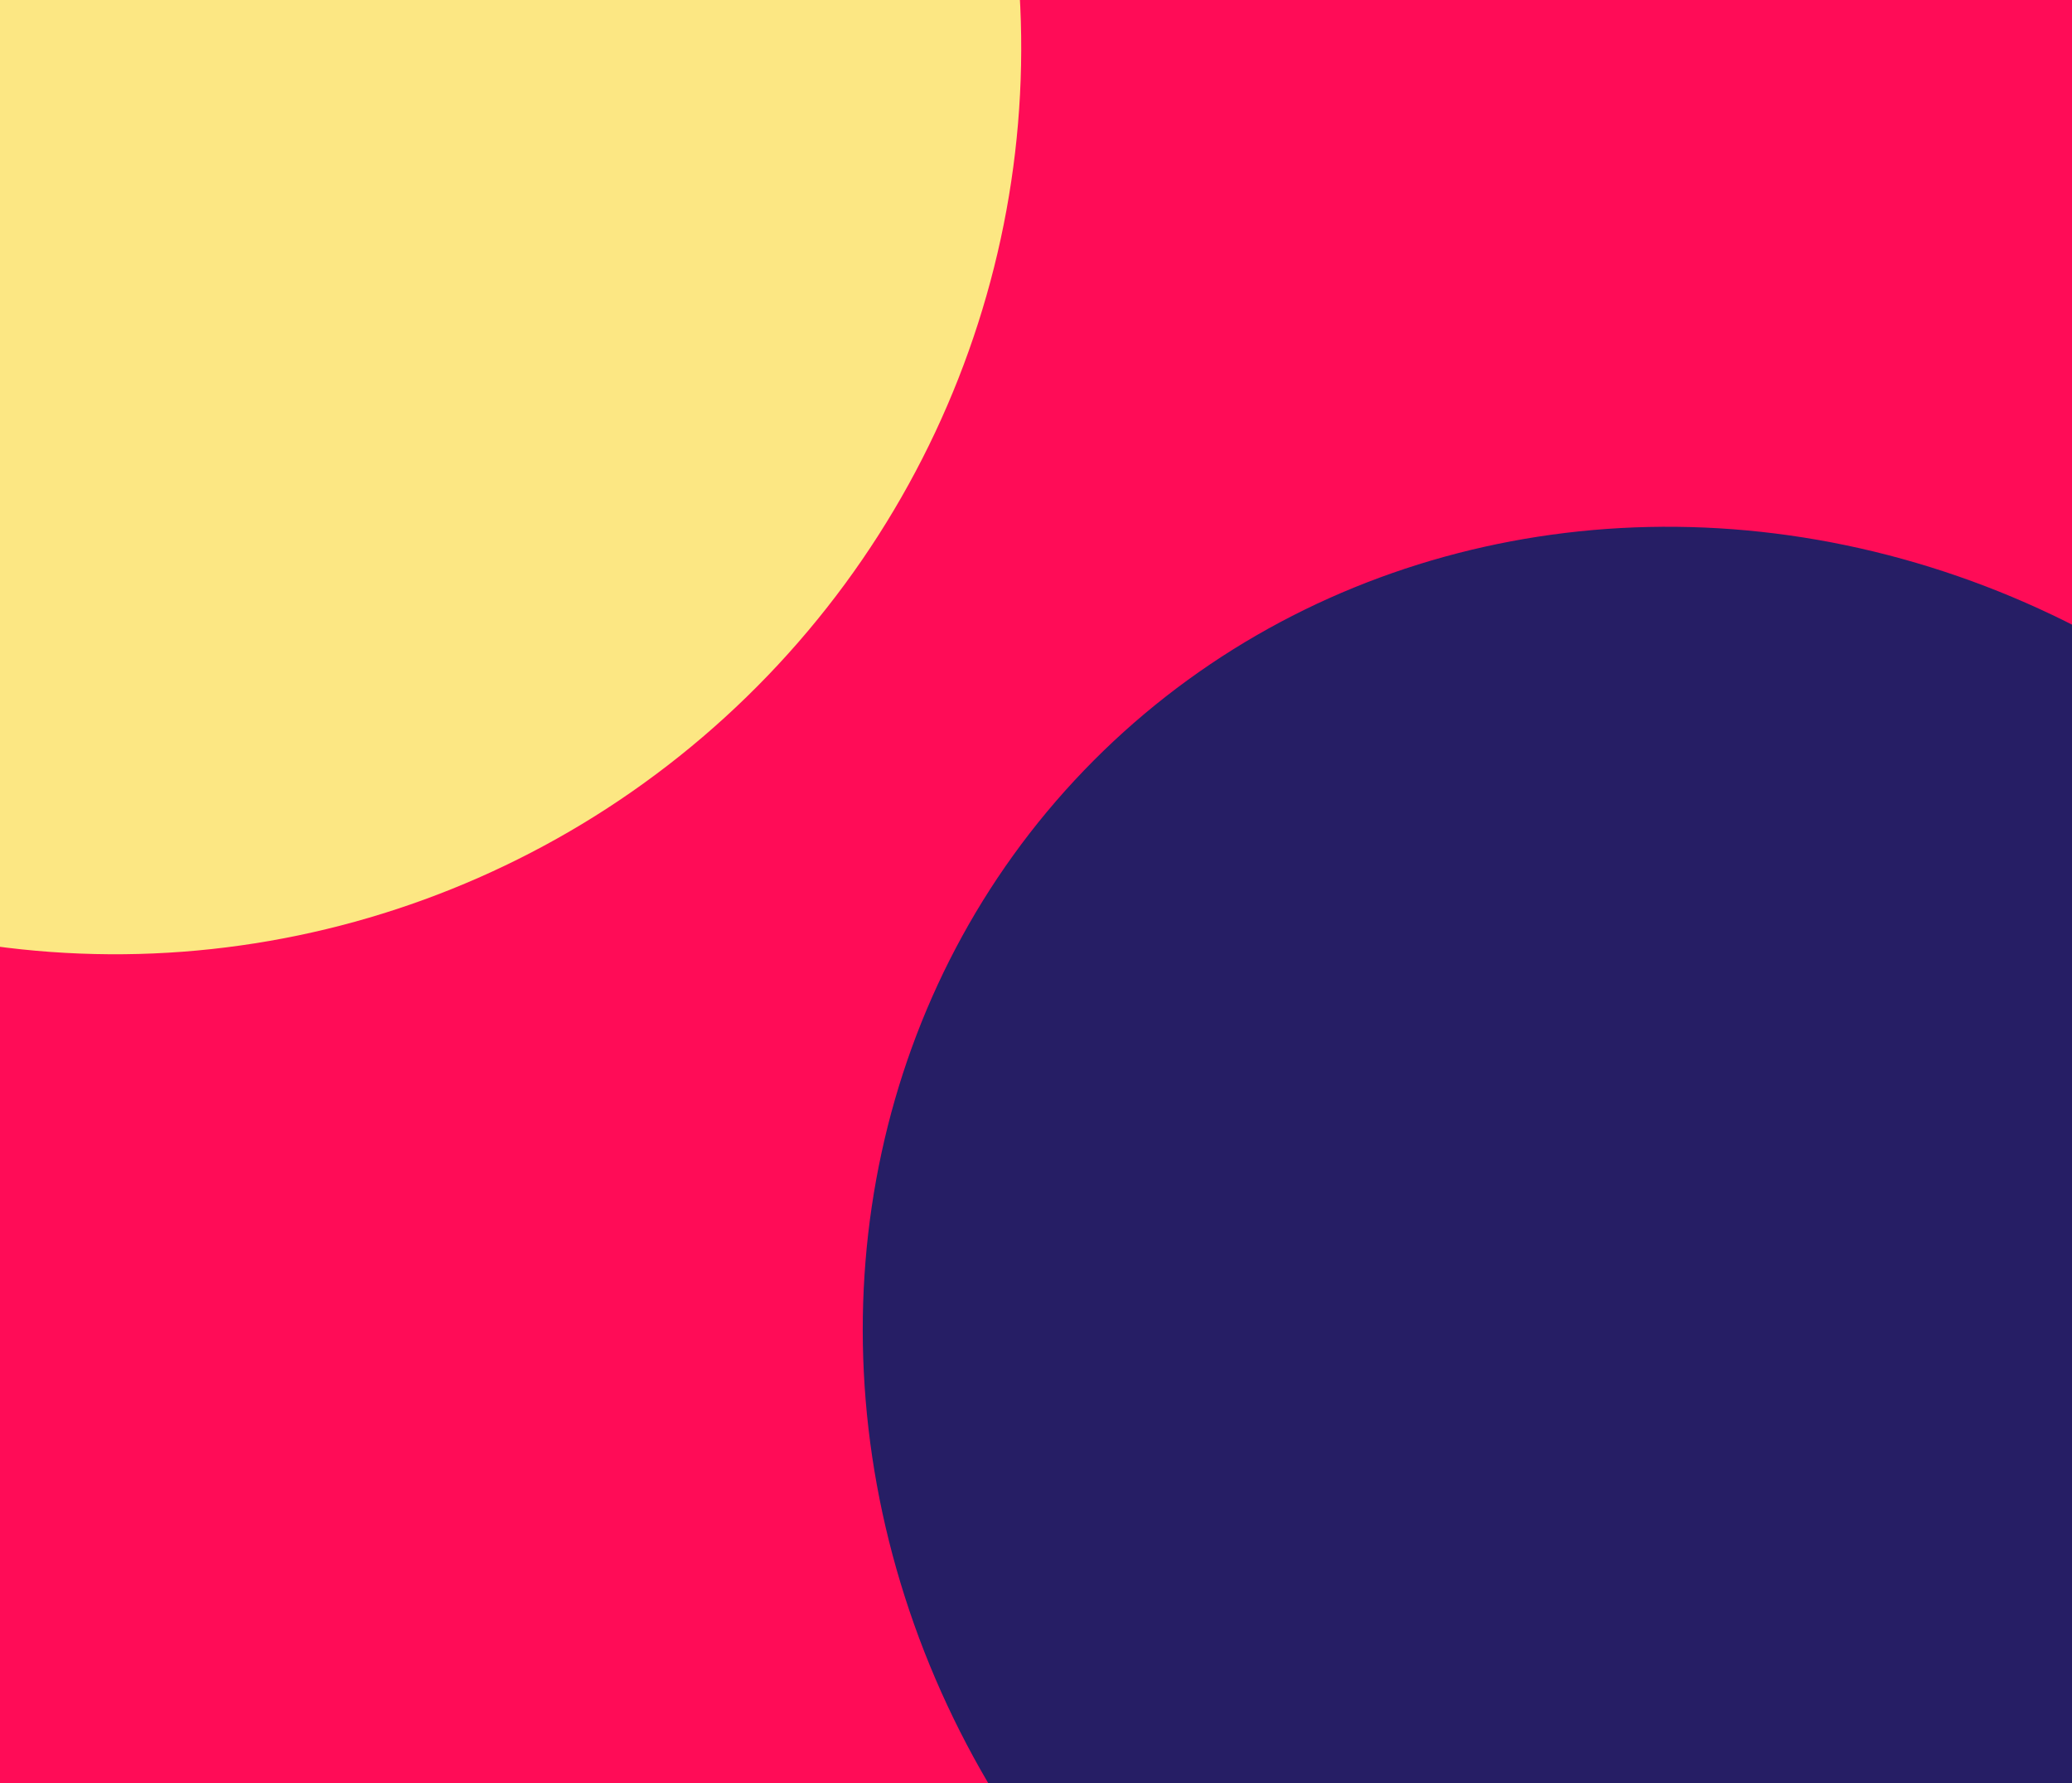<svg width="1440" height="1239" viewBox="0 0 1440 1239" fill="none" xmlns="http://www.w3.org/2000/svg"
	xmlns:xlink="http://www.w3.org/1999/xlink">
	<g clip-path="url(#clip0_235_1667)">
		<rect width="1440" height="1239" fill="white" />
		<rect y="-31" width="1440" height="1270" fill="#FF004F" fill-opacity="0.95" />
		<g filter="url(#filter0_f_235_1667)">
			<ellipse cx="85.575" cy="38.728" rx="621.5" ry="627" transform="rotate(43.871 85.575 38.728)" fill="#FCE783" />
		</g>
		<g filter="url(#filter1_f_235_1667)">
			<ellipse cx="1197.74" cy="962.656" rx="616.5" ry="577.607" transform="rotate(43.871 1197.74 962.656)"
				fill="#261E65" />
		</g>
		<rect opacity="0.5" x="86" y="39" width="1304" height="1153" rx="36" fill="url(#pattern0)" fill-opacity="0.5" />

		<g filter="url(#filter2_d_235_1667)">
			<g filter="url(#filter3_d_235_1667)">

			</g>
		</g>
	</g>
	<defs>
		<filter id="filter0_f_235_1667" x="-938.572" y="-985.638" width="2048.29" height="2048.73"
			filterUnits="userSpaceOnUse" color-interpolation-filters="sRGB">
			<feFlood flood-opacity="0" result="BackgroundImageFix" />
			<feBlend mode="normal" in="SourceGraphic" in2="BackgroundImageFix" result="shape" />
			<feGaussianBlur stdDeviation="200" result="effect1_foregroundBlur_235_1667" />
		</filter>
		<filter id="filter1_f_235_1667" x="199.602" y="-33.948" width="1996.28" height="1993.21"
			filterUnits="userSpaceOnUse" color-interpolation-filters="sRGB">
			<feFlood flood-opacity="0" result="BackgroundImageFix" />
			<feBlend mode="normal" in="SourceGraphic" in2="BackgroundImageFix" result="shape" />
			<feGaussianBlur stdDeviation="200" result="effect1_foregroundBlur_235_1667" />
		</filter>
		<pattern id="pattern0" patternContentUnits="objectBoundingBox" width="1" height="1">
			<use xlink:href="#image0_235_1667" transform="matrix(0.001 0 0 0.001 -0.25 0)" />
		</pattern>
		<filter id="filter2_d_235_1667" x="104" y="272" width="1232" height="245" filterUnits="userSpaceOnUse"
			color-interpolation-filters="sRGB">
			<feFlood flood-opacity="0" result="BackgroundImageFix" />
			<feColorMatrix in="SourceAlpha" type="matrix" values="0 0 0 0 0 0 0 0 0 0 0 0 0 0 0 0 0 0 127 0"
				result="hardAlpha" />
			<feOffset dy="10" />
			<feGaussianBlur stdDeviation="10" />
			<feComposite in2="hardAlpha" operator="out" />
			<feColorMatrix type="matrix" values="0 0 0 0 1 0 0 0 0 0 0 0 0 0 0 0 0 0 0.26 0" />
			<feBlend mode="normal" in2="BackgroundImageFix" result="effect1_dropShadow_235_1667" />
			<feBlend mode="normal" in="SourceGraphic" in2="effect1_dropShadow_235_1667" result="shape" />
		</filter>
		<filter id="filter3_d_235_1667" x="104" y="267" width="626" height="245" filterUnits="userSpaceOnUse"
			color-interpolation-filters="sRGB">
			<feFlood flood-opacity="0" result="BackgroundImageFix" />
			<feColorMatrix in="SourceAlpha" type="matrix" values="0 0 0 0 0 0 0 0 0 0 0 0 0 0 0 0 0 0 127 0"
				result="hardAlpha" />
			<feOffset dy="5" />
			<feGaussianBlur stdDeviation="10" />
			<feComposite in2="hardAlpha" operator="out" />
			<feColorMatrix type="matrix" values="0 0 0 0 0.47 0 0 0 0 0.431 0 0 0 0 0.431 0 0 0 0.2 0" />
			<feBlend mode="normal" in2="BackgroundImageFix" result="effect1_dropShadow_235_1667" />
			<feBlend mode="normal" in="SourceGraphic" in2="effect1_dropShadow_235_1667" result="shape" />
		</filter>
		<filter id="filter4_d_235_1667" x="710" y="267" width="626" height="245" filterUnits="userSpaceOnUse"
			color-interpolation-filters="sRGB">
			<feFlood flood-opacity="0" result="BackgroundImageFix" />
			<feColorMatrix in="SourceAlpha" type="matrix" values="0 0 0 0 0 0 0 0 0 0 0 0 0 0 0 0 0 0 127 0"
				result="hardAlpha" />
			<feOffset dy="5" />
			<feGaussianBlur stdDeviation="10" />
			<feComposite in2="hardAlpha" operator="out" />
			<feColorMatrix type="matrix" values="0 0 0 0 0.47 0 0 0 0 0.431 0 0 0 0 0.431 0 0 0 0.2 0" />
			<feBlend mode="normal" in2="BackgroundImageFix" result="effect1_dropShadow_235_1667" />
			<feBlend mode="normal" in="SourceGraphic" in2="effect1_dropShadow_235_1667" result="shape" />
		</filter>
		<pattern id="pattern1" patternContentUnits="objectBoundingBox" width="1" height="1">
			<use xlink:href="#image1_235_1667" transform="scale(0.006)" />
		</pattern>
		<pattern id="pattern2" patternContentUnits="objectBoundingBox" width="1" height="1">
			<use xlink:href="#image2_235_1667" transform="matrix(0.002 0 0 0.005 0 -0.026)" />
		</pattern>
		<pattern id="pattern3" patternContentUnits="objectBoundingBox" width="1" height="1">
			<use xlink:href="#image3_235_1667" transform="matrix(0.002 0 0 0.005 0 -0.077)" />
		</pattern>
		<pattern id="pattern4" patternContentUnits="objectBoundingBox" width="1" height="1">
			<use xlink:href="#image4_235_1667" transform="matrix(0.003 0 0 0.004 0 -0)" />
		</pattern>
		<pattern id="pattern5" patternContentUnits="objectBoundingBox" width="1" height="1">
			<use xlink:href="#image5_235_1667" transform="scale(0.003 0.004)" />
		</pattern>
		<filter id="filter5_d_235_1667" x="147.135" y="876.631" width="240.266" height="22.8"
			filterUnits="userSpaceOnUse" color-interpolation-filters="sRGB">
			<feFlood flood-opacity="0" result="BackgroundImageFix" />
			<feColorMatrix in="SourceAlpha" type="matrix" values="0 0 0 0 0 0 0 0 0 0 0 0 0 0 0 0 0 0 127 0"
				result="hardAlpha" />
			<feOffset dy="4" />
			<feGaussianBlur stdDeviation="2" />
			<feComposite in2="hardAlpha" operator="out" />
			<feColorMatrix type="matrix" values="0 0 0 0 0.93 0 0 0 0 0.966 0 0 0 0 0.139 0 0 0 1 0" />
			<feBlend mode="normal" in2="BackgroundImageFix" result="effect1_dropShadow_235_1667" />
			<feBlend mode="normal" in="SourceGraphic" in2="effect1_dropShadow_235_1667" result="shape" />
		</filter>
		<linearGradient id="paint0_linear_235_1667" x1="111" y1="259" x2="125.911" y2="307.075"
			gradientUnits="userSpaceOnUse">
			<stop stop-color="#121B67" />
			<stop offset="0.555" stop-color="#ED4055" />
			<stop offset="0.968" stop-color="#EDD62C" />
			<stop offset="0.969" stop-color="#EDDA2B" />
			<stop offset="0.969" stop-color="#EDDE2A" />
			<stop offset="0.969" stop-color="#EDE229" />
			<stop offset="0.999" stop-color="#615E11" />
			<stop offset="0.999" stop-color="#EDE927" />
			<stop offset="0.999" stop-color="#EDEB27" />
			<stop offset="1" stop-color="#EDEC26" />
			<stop offset="1" stop-color="#EDEE26" />
			<stop offset="1" stop-color="#EDF224" />
			<stop offset="1" stop-color="#EDF623" />
			<stop offset="1" stop-color="#EDFB22" />
			<stop offset="1" stop-color="#EDFF21" />
			<stop offset="1" stop-color="#EDFF21" />
			<stop offset="1" stop-color="#EDFF21" />
			<stop offset="1" stop-color="#EDFF21" />
			<stop offset="1" stop-color="#EDFF21" />
			<stop offset="1" stop-color="#EDFF21" />
		</linearGradient>
		<linearGradient id="paint1_linear_235_1667" x1="113" y1="527" x2="124.858" y2="576.881"
			gradientUnits="userSpaceOnUse">
			<stop stop-color="#121B67" />
			<stop offset="0.555" stop-color="#ED4055" />
			<stop offset="0.968" stop-color="#EDD62C" />
			<stop offset="0.969" stop-color="#EDDA2B" />
			<stop offset="0.969" stop-color="#EDDE2A" />
			<stop offset="0.969" stop-color="#EDE229" />
			<stop offset="0.999" stop-color="#615E11" />
			<stop offset="0.999" stop-color="#EDE927" />
			<stop offset="0.999" stop-color="#EDEB27" />
			<stop offset="1" stop-color="#EDEC26" />
			<stop offset="1" stop-color="#EDEE26" />
			<stop offset="1" stop-color="#EDF224" />
			<stop offset="1" stop-color="#EDF623" />
			<stop offset="1" stop-color="#EDFB22" />
			<stop offset="1" stop-color="#EDFF21" />
			<stop offset="1" stop-color="#EDFF21" />
			<stop offset="1" stop-color="#EDFF21" />
			<stop offset="1" stop-color="#EDFF21" />
			<stop offset="1" stop-color="#EDFF21" />
			<stop offset="1" stop-color="#EDFF21" />
		</linearGradient>
		<linearGradient id="paint2_linear_235_1667" x1="1239.47" y1="125.882" x2="1255.43" y2="142.045"
			gradientUnits="userSpaceOnUse">
			<stop stop-color="#9C041F" />
			<stop offset="0.555" stop-color="#E84558" />
			<stop offset="1" stop-color="#A50906" />
		</linearGradient>
		<linearGradient id="paint3_linear_235_1667" x1="159" y1="310" x2="195.05" y2="355.212"
			gradientUnits="userSpaceOnUse">
			<stop stop-color="#9C041F" />
			<stop offset="0.555" stop-color="#E84558" />
			<stop offset="1" stop-color="#A50906" />
		</linearGradient>
		<linearGradient id="paint4_linear_235_1667" x1="159" y1="329.704" x2="195.249" y2="358.96"
			gradientUnits="userSpaceOnUse">
			<stop stop-color="#121B67" />
			<stop offset="0.555" stop-color="#ED4055" />
			<stop offset="0.968" stop-color="#EDD62C" />
			<stop offset="0.969" stop-color="#EDDA2B" />
			<stop offset="0.969" stop-color="#EDDE2A" />
			<stop offset="0.969" stop-color="#EDE229" />
			<stop offset="0.999" stop-color="#615E11" />
			<stop offset="0.999" stop-color="#EDE927" />
			<stop offset="0.999" stop-color="#EDEB27" />
			<stop offset="1" stop-color="#EDEC26" />
			<stop offset="1" stop-color="#EDEE26" />
			<stop offset="1" stop-color="#EDF224" />
			<stop offset="1" stop-color="#EDF623" />
			<stop offset="1" stop-color="#EDFB22" />
			<stop offset="1" stop-color="#EDFF21" />
			<stop offset="1" stop-color="#EDFF21" />
			<stop offset="1" stop-color="#EDFF21" />
			<stop offset="1" stop-color="#EDFF21" />
			<stop offset="1" stop-color="#EDFF21" />
			<stop offset="1" stop-color="#EDFF21" />
		</linearGradient>
		<linearGradient id="paint5_linear_235_1667" x1="676.182" y1="322.61" x2="679.9" y2="322.903"
			gradientUnits="userSpaceOnUse">
			<stop stop-color="#121B67" />
			<stop offset="0.555" stop-color="#ED4055" />
			<stop offset="0.968" stop-color="#EDD62C" />
			<stop offset="0.969" stop-color="#EDDA2B" />
			<stop offset="0.969" stop-color="#EDDE2A" />
			<stop offset="0.969" stop-color="#EDE229" />
			<stop offset="0.999" stop-color="#615E11" />
			<stop offset="0.999" stop-color="#EDE927" />
			<stop offset="0.999" stop-color="#EDEB27" />
			<stop offset="1" stop-color="#EDEC26" />
			<stop offset="1" stop-color="#EDEE26" />
			<stop offset="1" stop-color="#EDF224" />
			<stop offset="1" stop-color="#EDF623" />
			<stop offset="1" stop-color="#EDFB22" />
			<stop offset="1" stop-color="#EDFF21" />
			<stop offset="1" stop-color="#EDFF21" />
			<stop offset="1" stop-color="#EDFF21" />
			<stop offset="1" stop-color="#EDFF21" />
			<stop offset="1" stop-color="#EDFF21" />
			<stop offset="1" stop-color="#EDFF21" />
		</linearGradient>
		<linearGradient id="paint6_linear_235_1667" x1="822" y1="303" x2="855.712" y2="344.179"
			gradientUnits="userSpaceOnUse">
			<stop stop-color="#C93A58" />
			<stop offset="0.555" stop-color="#E84558" />
			<stop offset="1" stop-color="#A50906" />
		</linearGradient>
		<linearGradient id="paint7_linear_235_1667" x1="822" y1="321.324" x2="855.513" y2="347.667"
			gradientUnits="userSpaceOnUse">
			<stop stop-color="#121B67" />
			<stop offset="0.555" stop-color="#ED4055" />
			<stop offset="0.968" stop-color="#EDD62C" />
			<stop offset="0.969" stop-color="#EDDA2B" />
			<stop offset="0.969" stop-color="#EDDE2A" />
			<stop offset="0.969" stop-color="#EDE229" />
			<stop offset="0.999" stop-color="#615E11" />
			<stop offset="0.999" stop-color="#EDE927" />
			<stop offset="0.999" stop-color="#EDEB27" />
			<stop offset="1" stop-color="#EDEC26" />
			<stop offset="1" stop-color="#EDEE26" />
			<stop offset="1" stop-color="#EDF224" />
			<stop offset="1" stop-color="#EDF623" />
			<stop offset="1" stop-color="#EDFB22" />
			<stop offset="1" stop-color="#EDFF21" />
			<stop offset="1" stop-color="#EDFF21" />
			<stop offset="1" stop-color="#EDFF21" />
			<stop offset="1" stop-color="#EDFF21" />
			<stop offset="1" stop-color="#EDFF21" />
			<stop offset="1" stop-color="#EDFF21" />
		</linearGradient>
		<linearGradient id="paint8_linear_235_1667" x1="111" y1="116.111" x2="132.729" y2="172.088"
			gradientUnits="userSpaceOnUse">
			<stop stop-color="#121B67" />
			<stop offset="0.555" stop-color="#ED4055" />
			<stop offset="0.968" stop-color="#EDD62C" />
			<stop offset="0.969" stop-color="#EDDA2B" />
			<stop offset="0.969" stop-color="#EDDE2A" />
			<stop offset="0.969" stop-color="#EDE229" />
			<stop offset="0.999" stop-color="#615E11" />
			<stop offset="0.999" stop-color="#EDE927" />
			<stop offset="0.999" stop-color="#EDEB27" />
			<stop offset="1" stop-color="#EDEC26" />
			<stop offset="1" stop-color="#EDEE26" />
			<stop offset="1" stop-color="#EDF224" />
			<stop offset="1" stop-color="#EDF623" />
			<stop offset="1" stop-color="#EDFB22" />
			<stop offset="1" stop-color="#EDFF21" />
			<stop offset="1" stop-color="#EDFF21" />
			<stop offset="1" stop-color="#EDFF21" />
			<stop offset="1" stop-color="#EDFF21" />
			<stop offset="1" stop-color="#EDFF21" />
			<stop offset="1" stop-color="#EDFF21" />
		</linearGradient>
		<linearGradient id="paint9_linear_235_1667" x1="1290" y1="127" x2="1309.29" y2="152.046"
			gradientUnits="userSpaceOnUse">
			<stop stop-color="#9C041F" />
			<stop offset="0.555" stop-color="#E84558" />
			<stop offset="1" stop-color="#A50906" />
		</linearGradient>
		<clipPath id="clip0_235_1667">
			<rect width="1440" height="1239" fill="white" />
		</clipPath>

	</defs>
</svg>